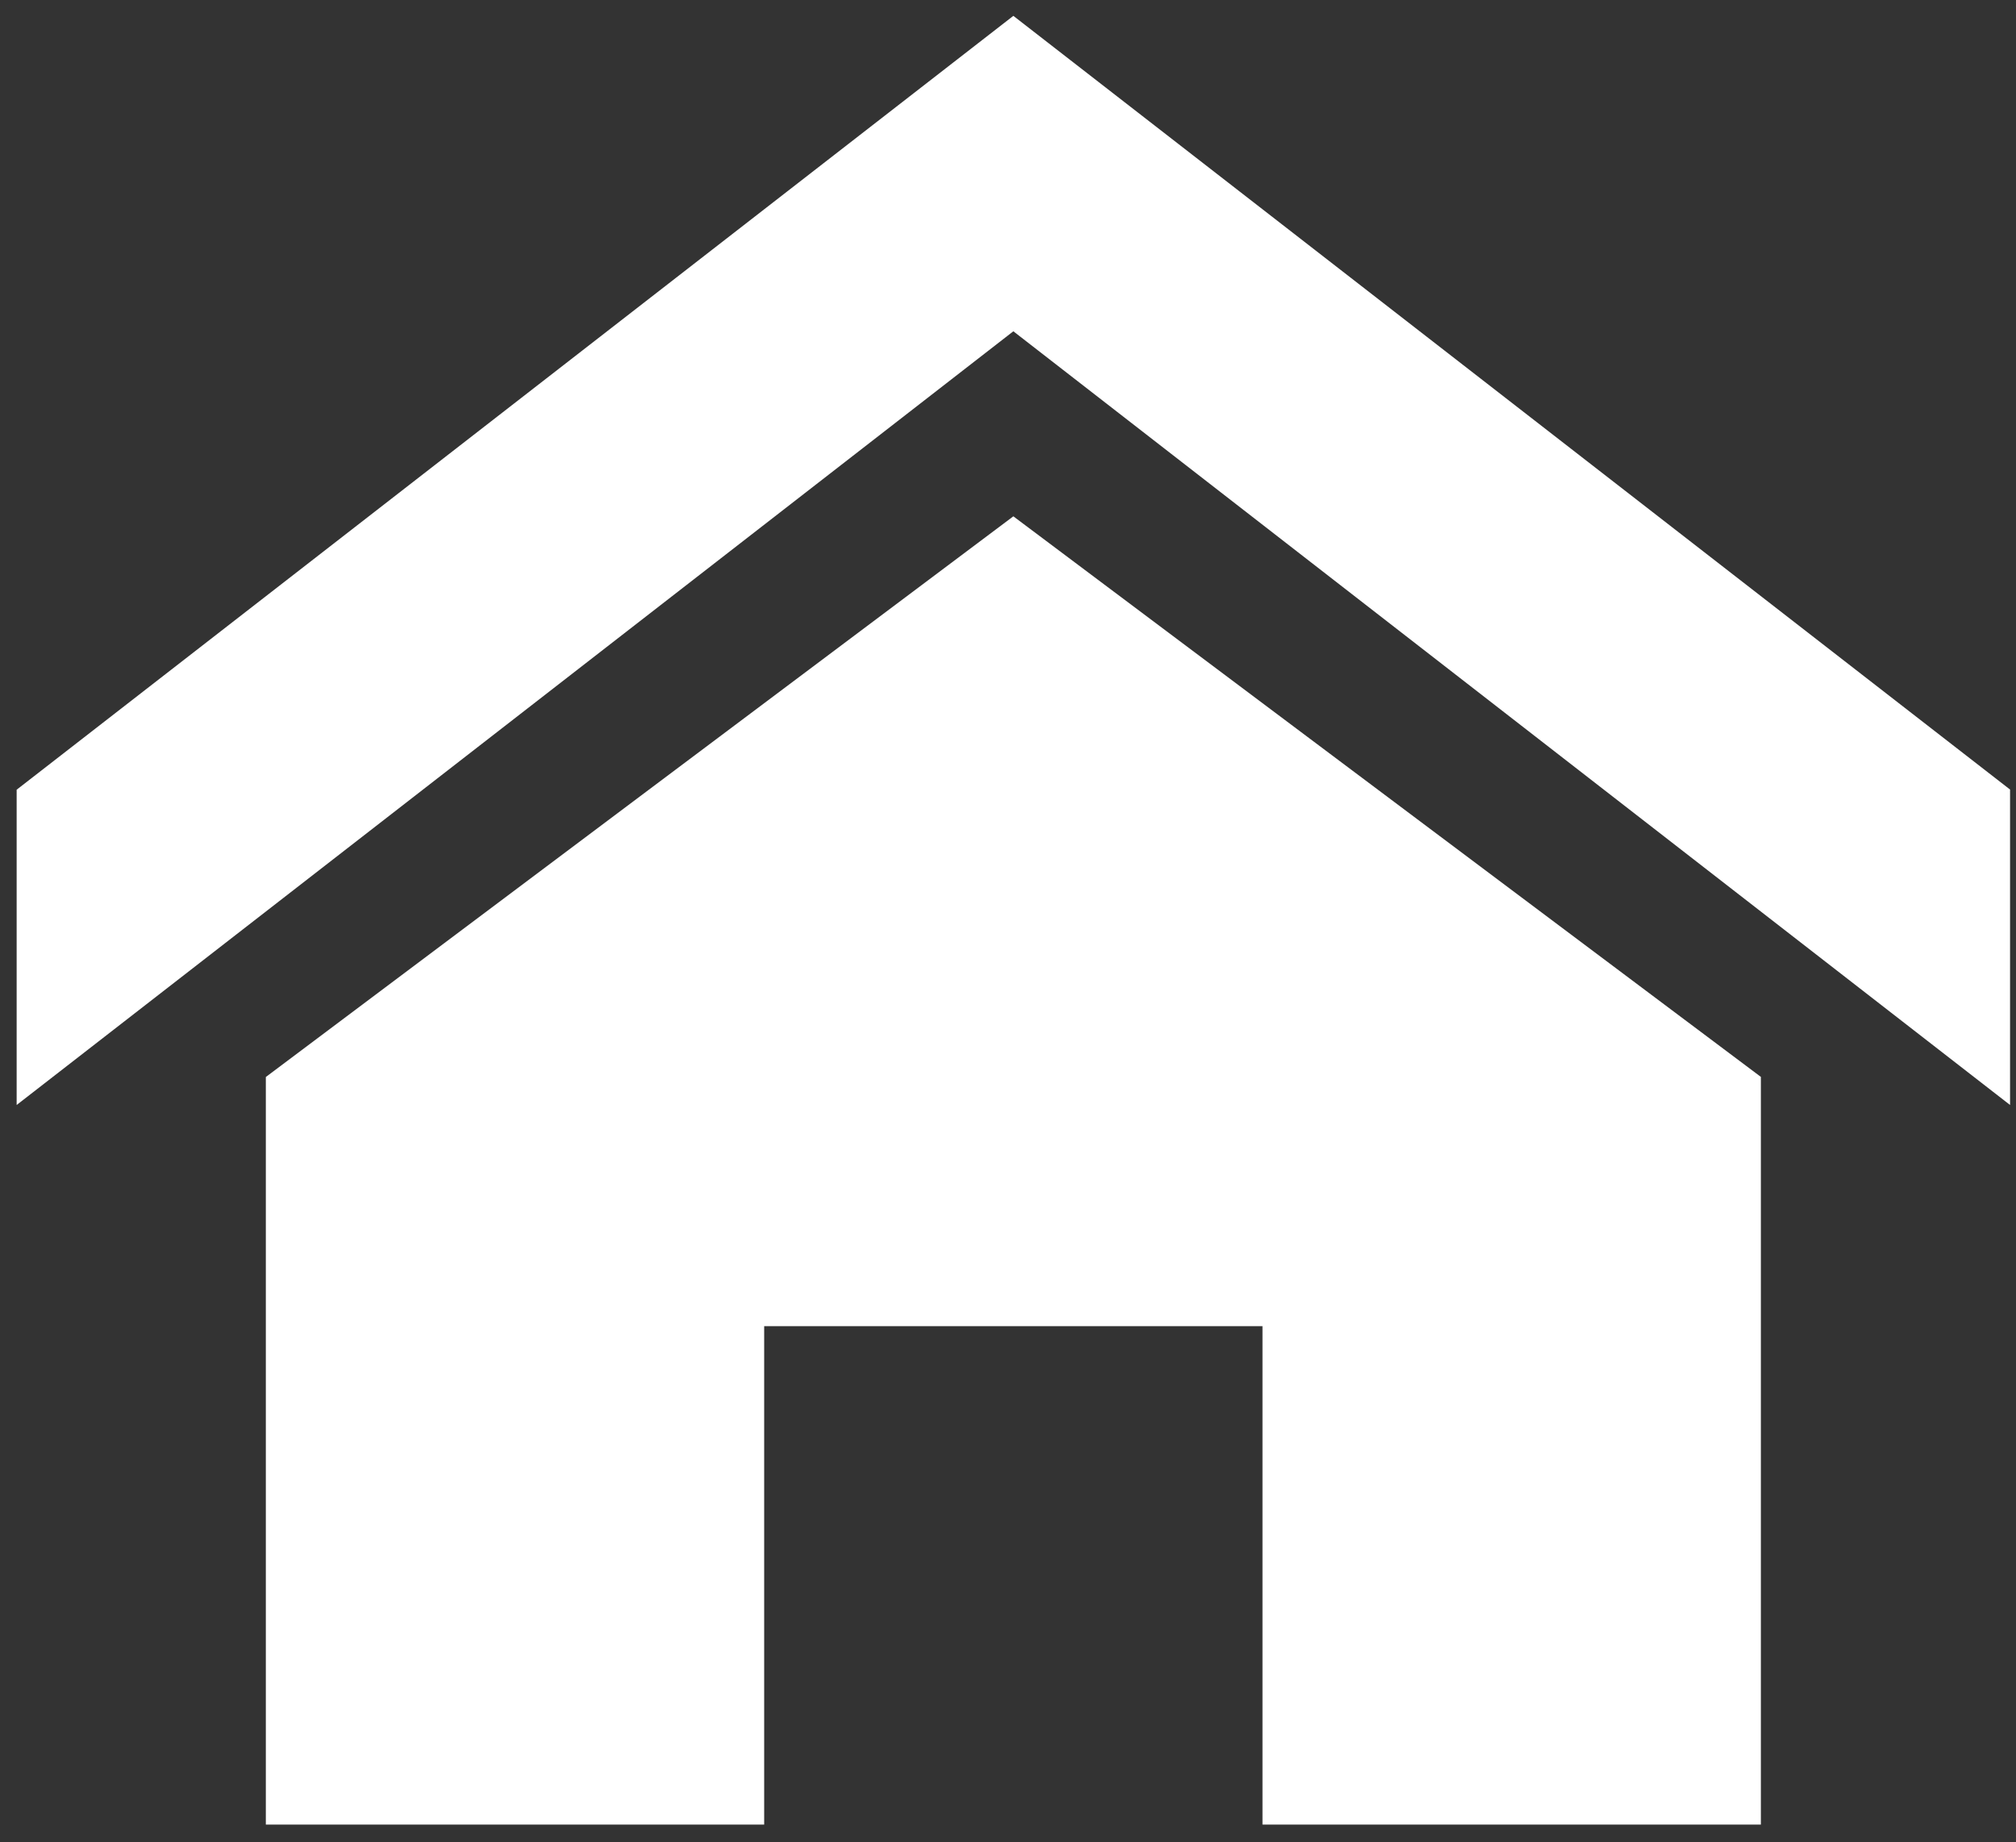 <svg width="58" height="53" viewBox="0 0 58 53" fill="none" xmlns="http://www.w3.org/2000/svg">
<rect x="0" y="0" width="58" height="53" fill="#333333" stroke="none"/>
<path d="M57.829 31.787L29.154 9.53L0.479 31.787V22.718L29.154 0.456L57.829 22.713V31.787ZM50.66 30.979V52.488H36.322V38.15H21.985V52.488H7.648V30.982L29.154 14.853L50.66 30.979Z" fill="white"/>
</svg>
